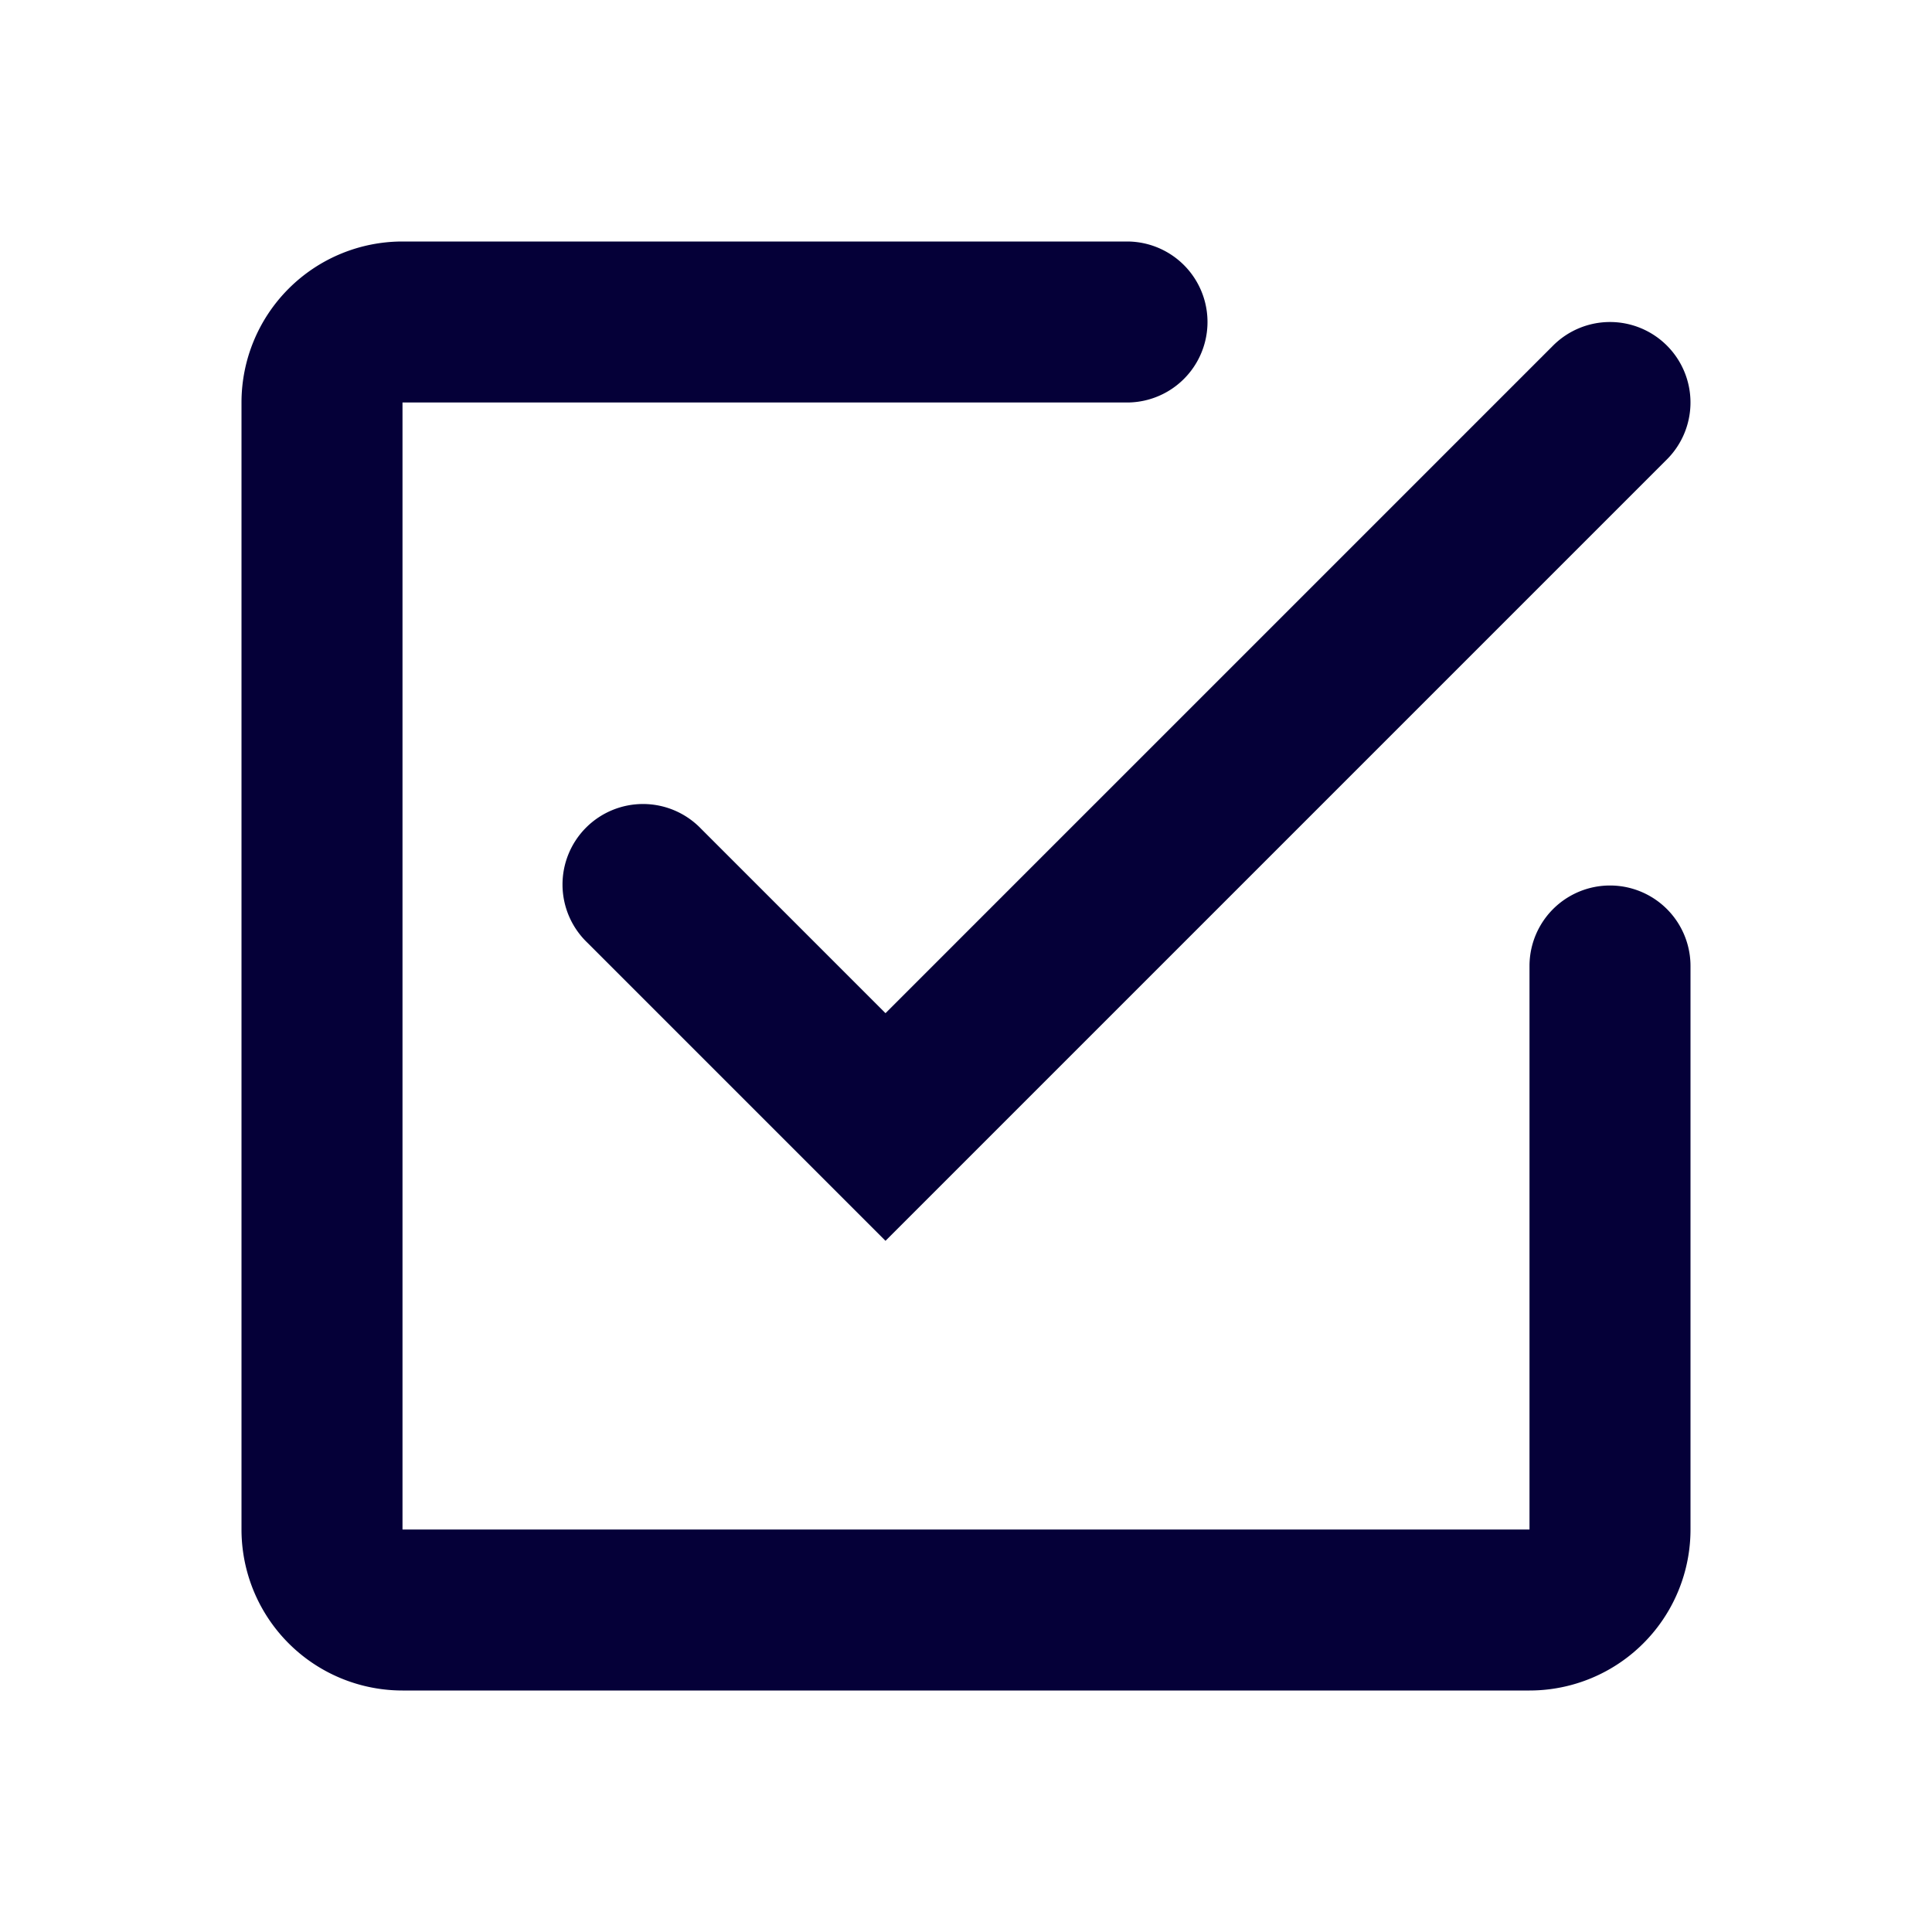 <svg width="24" height="24" fill="none" xmlns="http://www.w3.org/2000/svg"><path d="M21 19v-7a1 1 0 10-2 0v7H5V5h9a1 1 0 100-2H5a2 2 0 00-2 2v14a2 2 0 002 2h14a2 2 0 002-2z" fill="#050038"/><path d="M20.707 4.293a1 1 0 00-1.414 0L11 12.586l-2.293-2.293a1 1 0 10-1.414 1.414L11 15.414l9.707-9.707a1 1 0 000-1.414z" fill="#050038"/></svg>